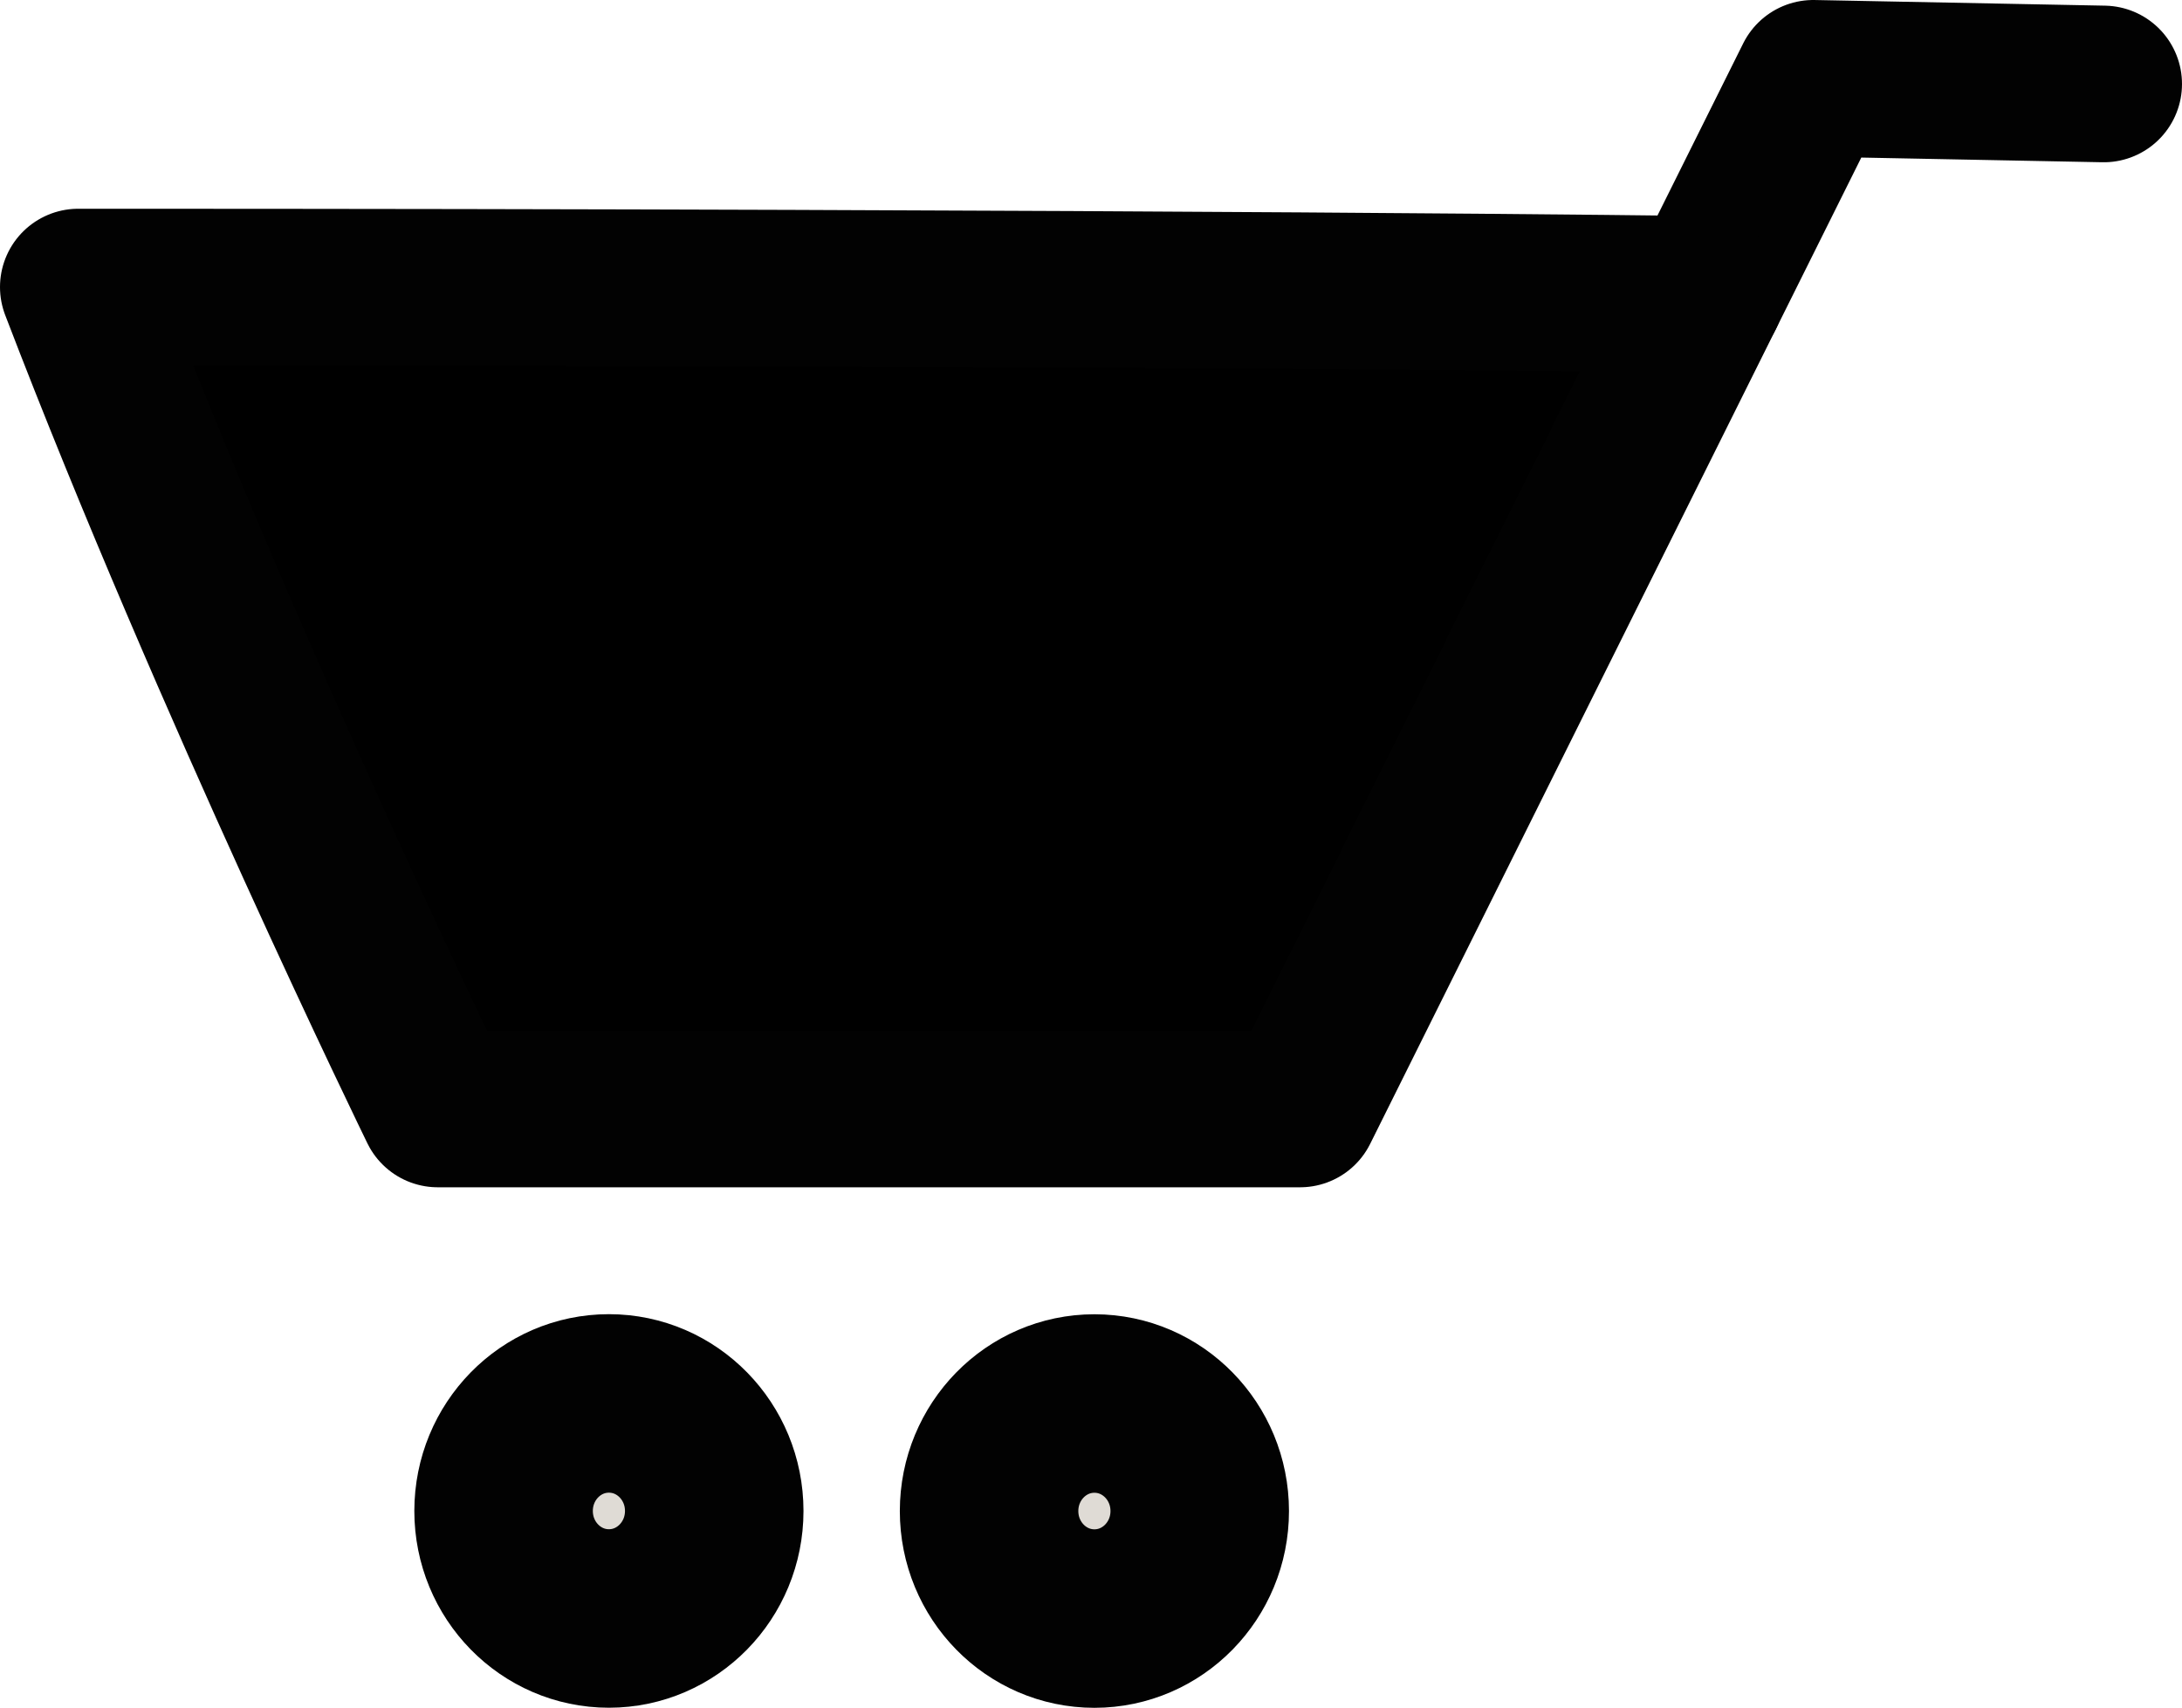 <?xml version="1.0" encoding="UTF-8" standalone="no"?>
<svg
   data-name="Layer 1"
   width="100"
   height="78.272"
   viewBox="0 0 100 78.272"
   version="1.1"
   id="svg136"
   sodipodi:docname="fast-one-black.svg"
   inkscape:version="1.1.1 (eb90963e84, 2021-10-02)"
   xmlns:inkscape="http://www.inkscape.org/namespaces/inkscape"
   xmlns:sodipodi="http://sodipodi.sourceforge.net/DTD/sodipodi-0.dtd"
   xmlns="http://www.w3.org/2000/svg"
   xmlns:svg="http://www.w3.org/2000/svg"
   xmlns:rdf="http://www.w3.org/1999/02/22-rdf-syntax-ns#"
   xmlns:cc="http://creativecommons.org/ns#"
   xmlns:dc="http://purl.org/dc/elements/1.1/">
  <defs
     id="defs140" />
  <sodipodi:namedview
     id="namedview138"
     pagecolor="#ffffff"
     bordercolor="#999999"
     borderopacity="1"
     inkscape:pageshadow="0"
     inkscape:pageopacity="0"
     inkscape:pagecheckerboard="0"
     showgrid="false"
     inkscape:snap-intersection-paths="true"
     inkscape:zoom="4.2276769"
     inkscape:rotation="-2"
     inkscape:cx="24.494003"
     inkscape:cy="40.736048"
     inkscape:window-width="1366"
     inkscape:window-height="768"
     inkscape:window-x="0"
     inkscape:window-y="0"
     inkscape:window-maximized="1"
     inkscape:current-layer="svg136"
     width="40px"
     lock-margins="true"
     fit-margin-top="0"
     fit-margin-left="0"
     fit-margin-right="0"
     fit-margin-bottom="0" />
  <title
     id="title2">empty_cart</title>
  <path
     id="path8405"
     style="fill:none;stroke:#020202;stroke-width:7.178;stroke-linecap:round;stroke-linejoin:round;stroke-miterlimit:4;stroke-dasharray:none;stroke-opacity:1"
     d="M 96.411,3.848 83.102,3.589 78.171,13.491"
     sodipodi:nodetypes="ccc" />
  <path
     id="path8405-6"
     style="fill:#000000;fill-opacity:1;stroke:#020202;stroke-width:7.178;stroke-linecap:round;stroke-linejoin:round;stroke-miterlimit:4;stroke-dasharray:none;stroke-opacity:1"
     d="m 3.589,13.156 c 49.902,0 74.582,0.335 74.582,0.335 L 59.581,50.826 h -39.518 c 0,0 -9.502,-19.466 -16.474,-37.67 z"
     sodipodi:nodetypes="ccccc" />
  <circle
     fill="#3f3d56"
     id="circle52"
     style="mix-blend-mode:normal;fill:#dfdbd5;fill-opacity:1;stroke:#dfdbd5;stroke-width:8.671;stroke-miterlimit:4;stroke-dasharray:none;stroke-opacity:1"
     cy="68.448"
     cx="30.573"
     r="0" />
  <circle
     cx="54.157"
     cy="68.452"
     fill="#3f3d56"
     id="circle54"
     style="mix-blend-mode:normal;fill:#dfdbd5;fill-opacity:1;stroke:#dfdbd5;stroke-width:8.671;stroke-miterlimit:4;stroke-dasharray:none;stroke-opacity:1"
     r="0" />
  <ellipse
     fill="#3f3d56"
     id="circle52-3"
     style="mix-blend-mode:normal;fill:#dfdbd5;fill-opacity:1;stroke:#020202;stroke-width:8.181;stroke-miterlimit:4;stroke-dasharray:none;stroke-opacity:1"
     cy="69.249"
     cx="27.906"
     rx="4.827"
     ry="4.928" />
  <ellipse
     cx="50.156"
     cy="69.253"
     fill="#3f3d56"
     id="circle54-6"
     style="mix-blend-mode:normal;fill:#dfdbd5;fill-opacity:1;stroke:#020202;stroke-width:8.181;stroke-miterlimit:4;stroke-dasharray:none;stroke-opacity:1"
     rx="4.827"
     ry="4.928" />
</svg>
